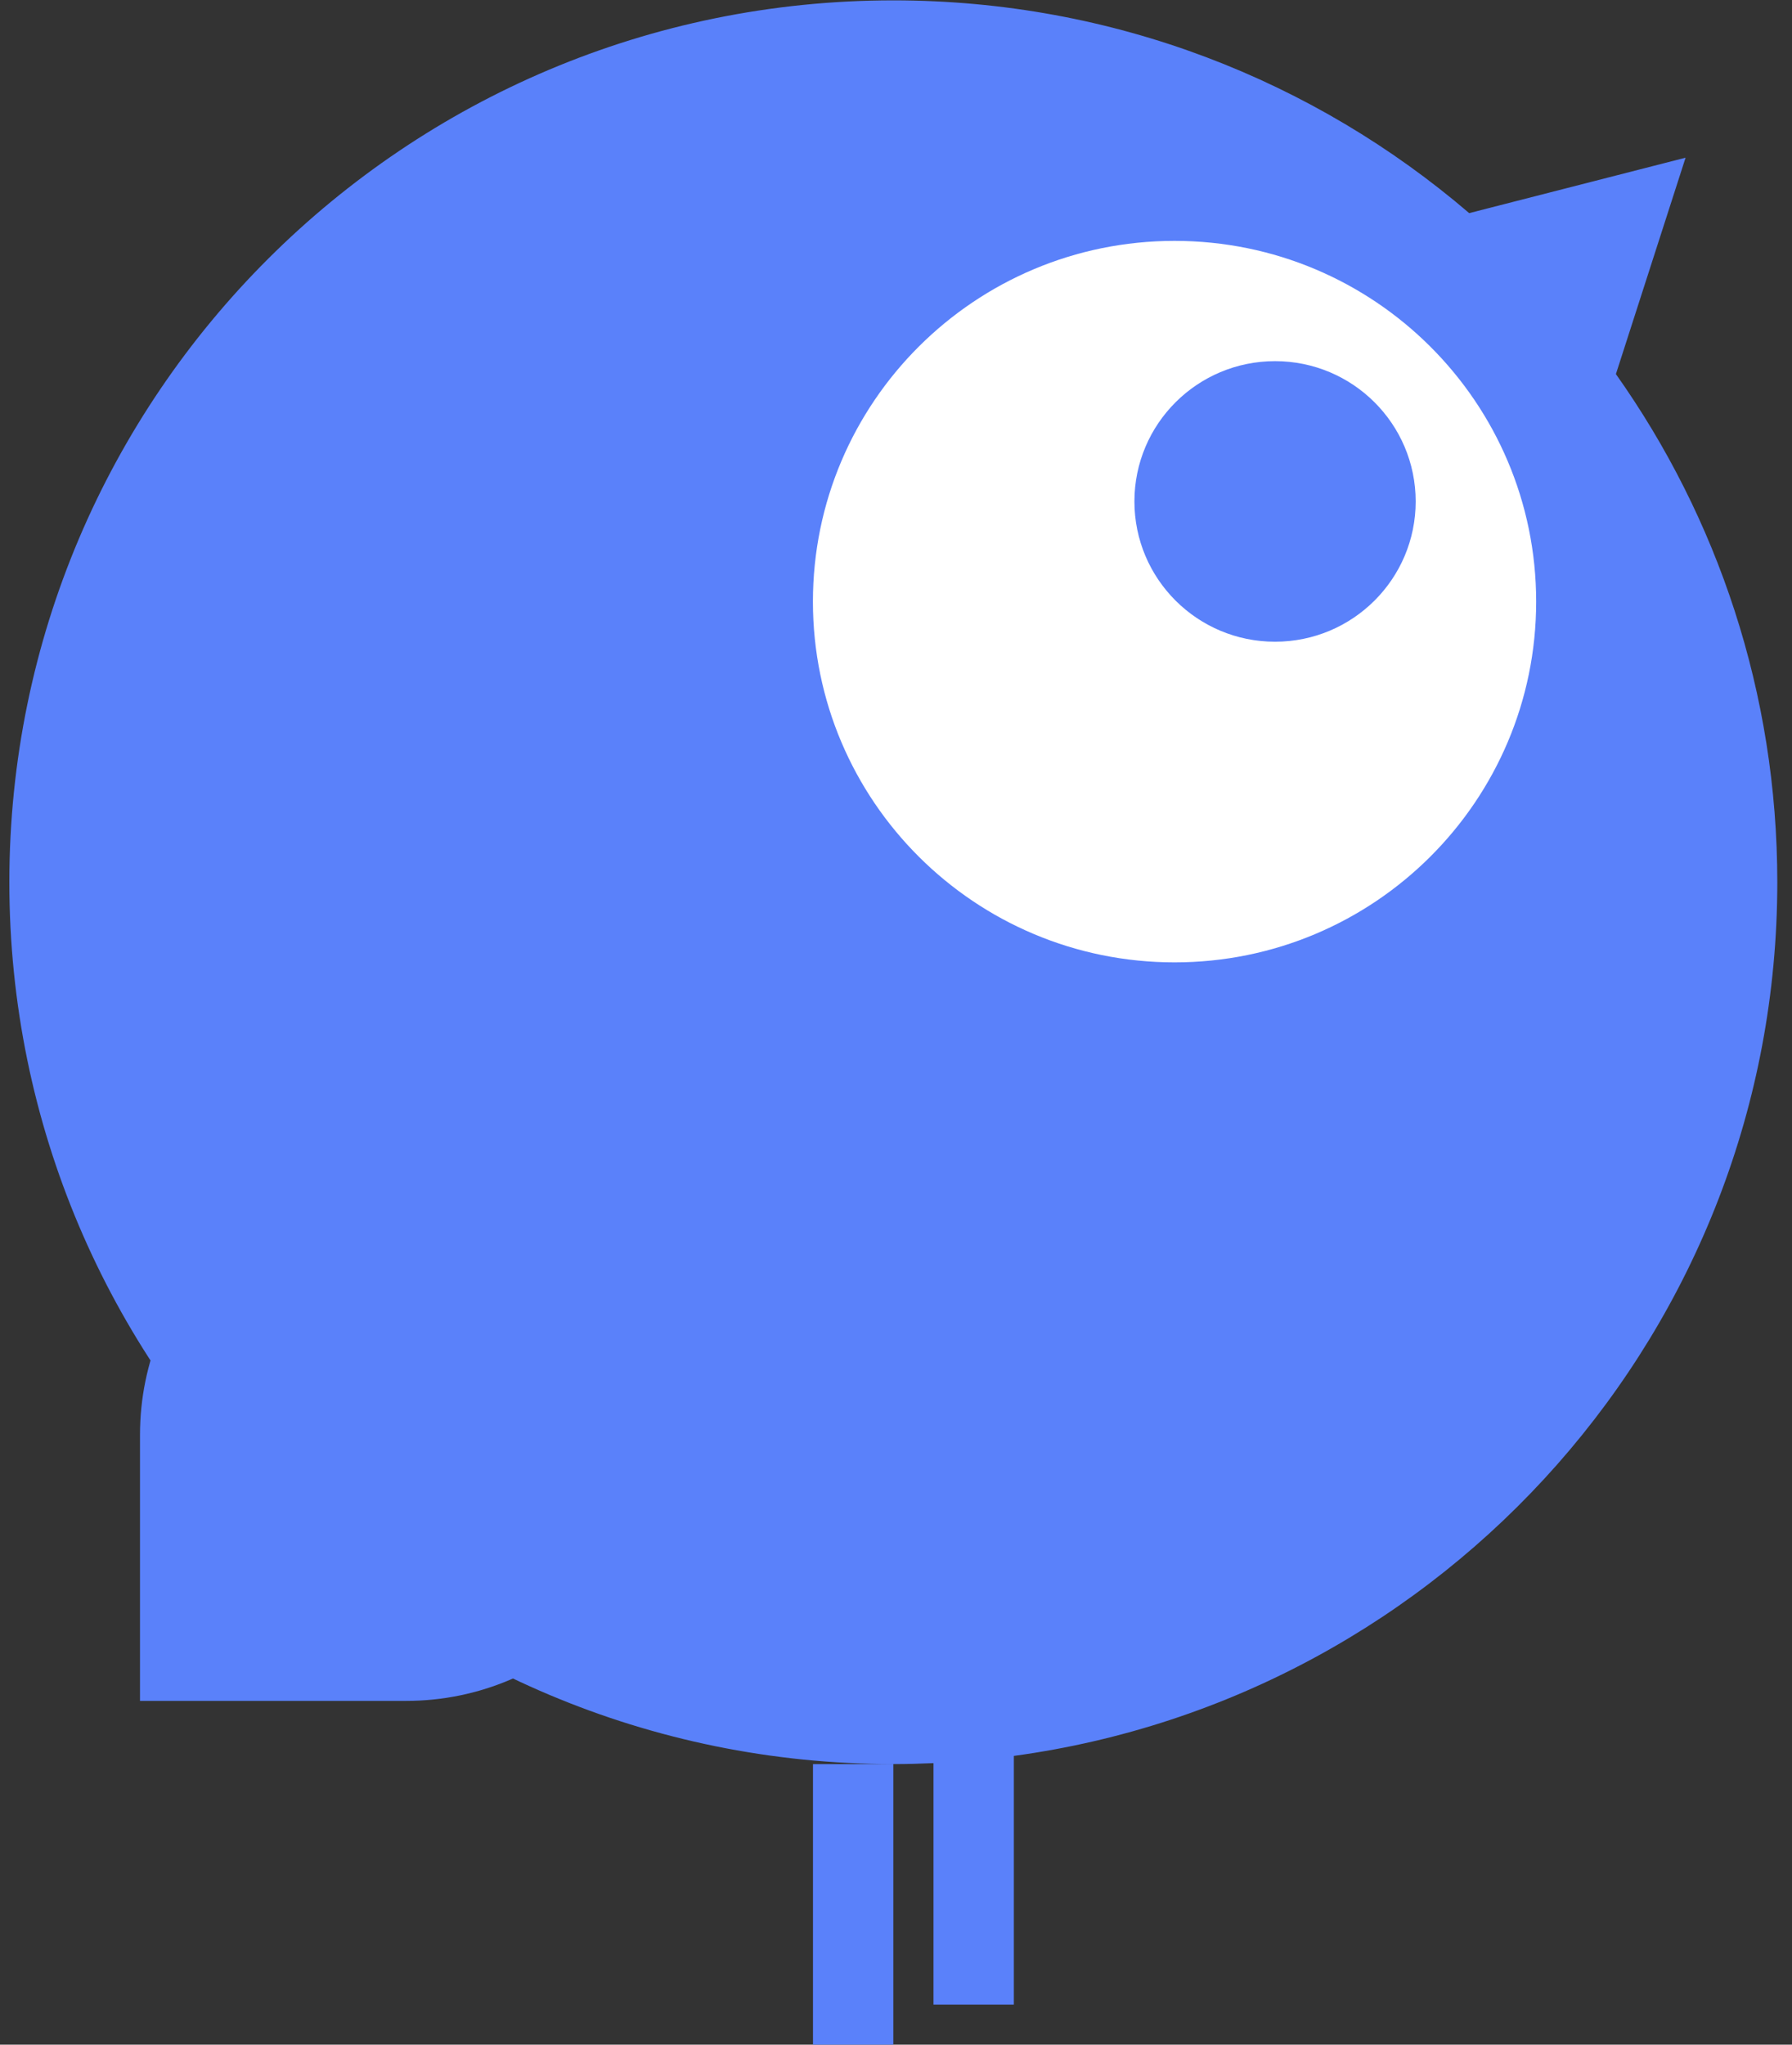 <svg width="64" height="73" viewBox="0 0 64 73" fill="none" xmlns="http://www.w3.org/2000/svg">
<rect x="0" y="0" width="64" height="73" fill="#333333" stroke="none"/>
<path d="M29.035 73H31.905V62.982H29.035V73ZM31.904 0.013C14.469 0.013 0.334 14.109 0.334 31.498C0.334 48.886 14.469 62.982 31.904 62.982C32.385 62.982 32.863 62.969 33.339 62.948V71.569H36.209V62.69C51.608 60.595 63.474 47.43 63.475 31.498C63.475 24.743 61.342 18.484 57.711 13.356L60.199 5.63L52.471 7.609C46.946 2.874 39.76 0.013 31.904 0.013Z" fill="#5A81FA"/>
<path d="M41.948 8.6C34.816 8.6 29.033 14.366 29.033 21.48C29.033 28.593 34.816 34.359 41.948 34.359C49.081 34.359 54.863 28.593 54.863 21.48C54.863 14.366 49.081 8.6 41.948 8.6ZM45.537 12.894C48.311 12.894 50.559 15.136 50.56 17.902C50.56 20.669 48.311 22.911 45.537 22.911C42.763 22.911 40.515 20.669 40.515 17.902C40.515 15.136 42.763 12.894 45.537 12.894Z" fill="white"/>
<path d="M24 51.226C24 45.979 19.747 41.726 14.5 41.726C9.253 41.726 5 45.979 5 51.226V60.726H14.5C19.747 60.726 24 56.472 24 51.226Z" fill="#5A81FA"/>
</svg>
